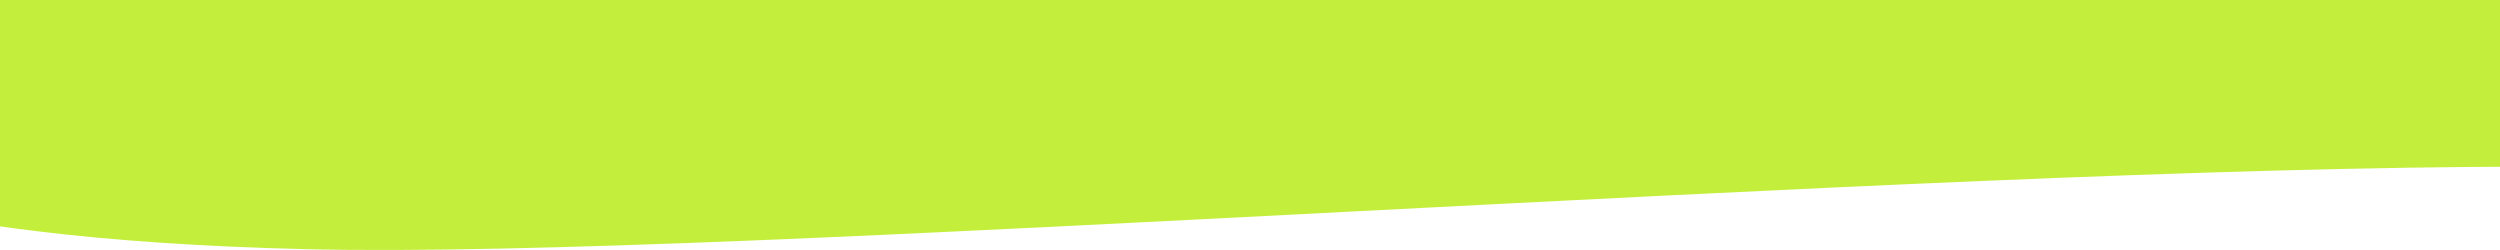 <svg width="1440" height="144" viewBox="0 0 1440 144" fill="none"
  xmlns="http://www.w3.org/2000/svg">
  <g clip-path="url(#clip0_1596_7971)">
    <path
      fill-rule="evenodd" 
      clip-rule="evenodd" 
      d="M1440 0H4.57764e-05V96H-126.2C-126.2 96 -71.218 137.627 176.746 143.543C301.108 146.51 532.795 134.542 778.045 121.874C1021.8 109.283 1278.95 96 1457.45 96H1440V0Z"
      fill="#c3ef3c"
    />
  </g>
  <defs>
    <clipPath id="clip0_1596_7971">
      <rect width="1440" height="144" fill="white"/>
    </clipPath>
  </defs>
</svg>

